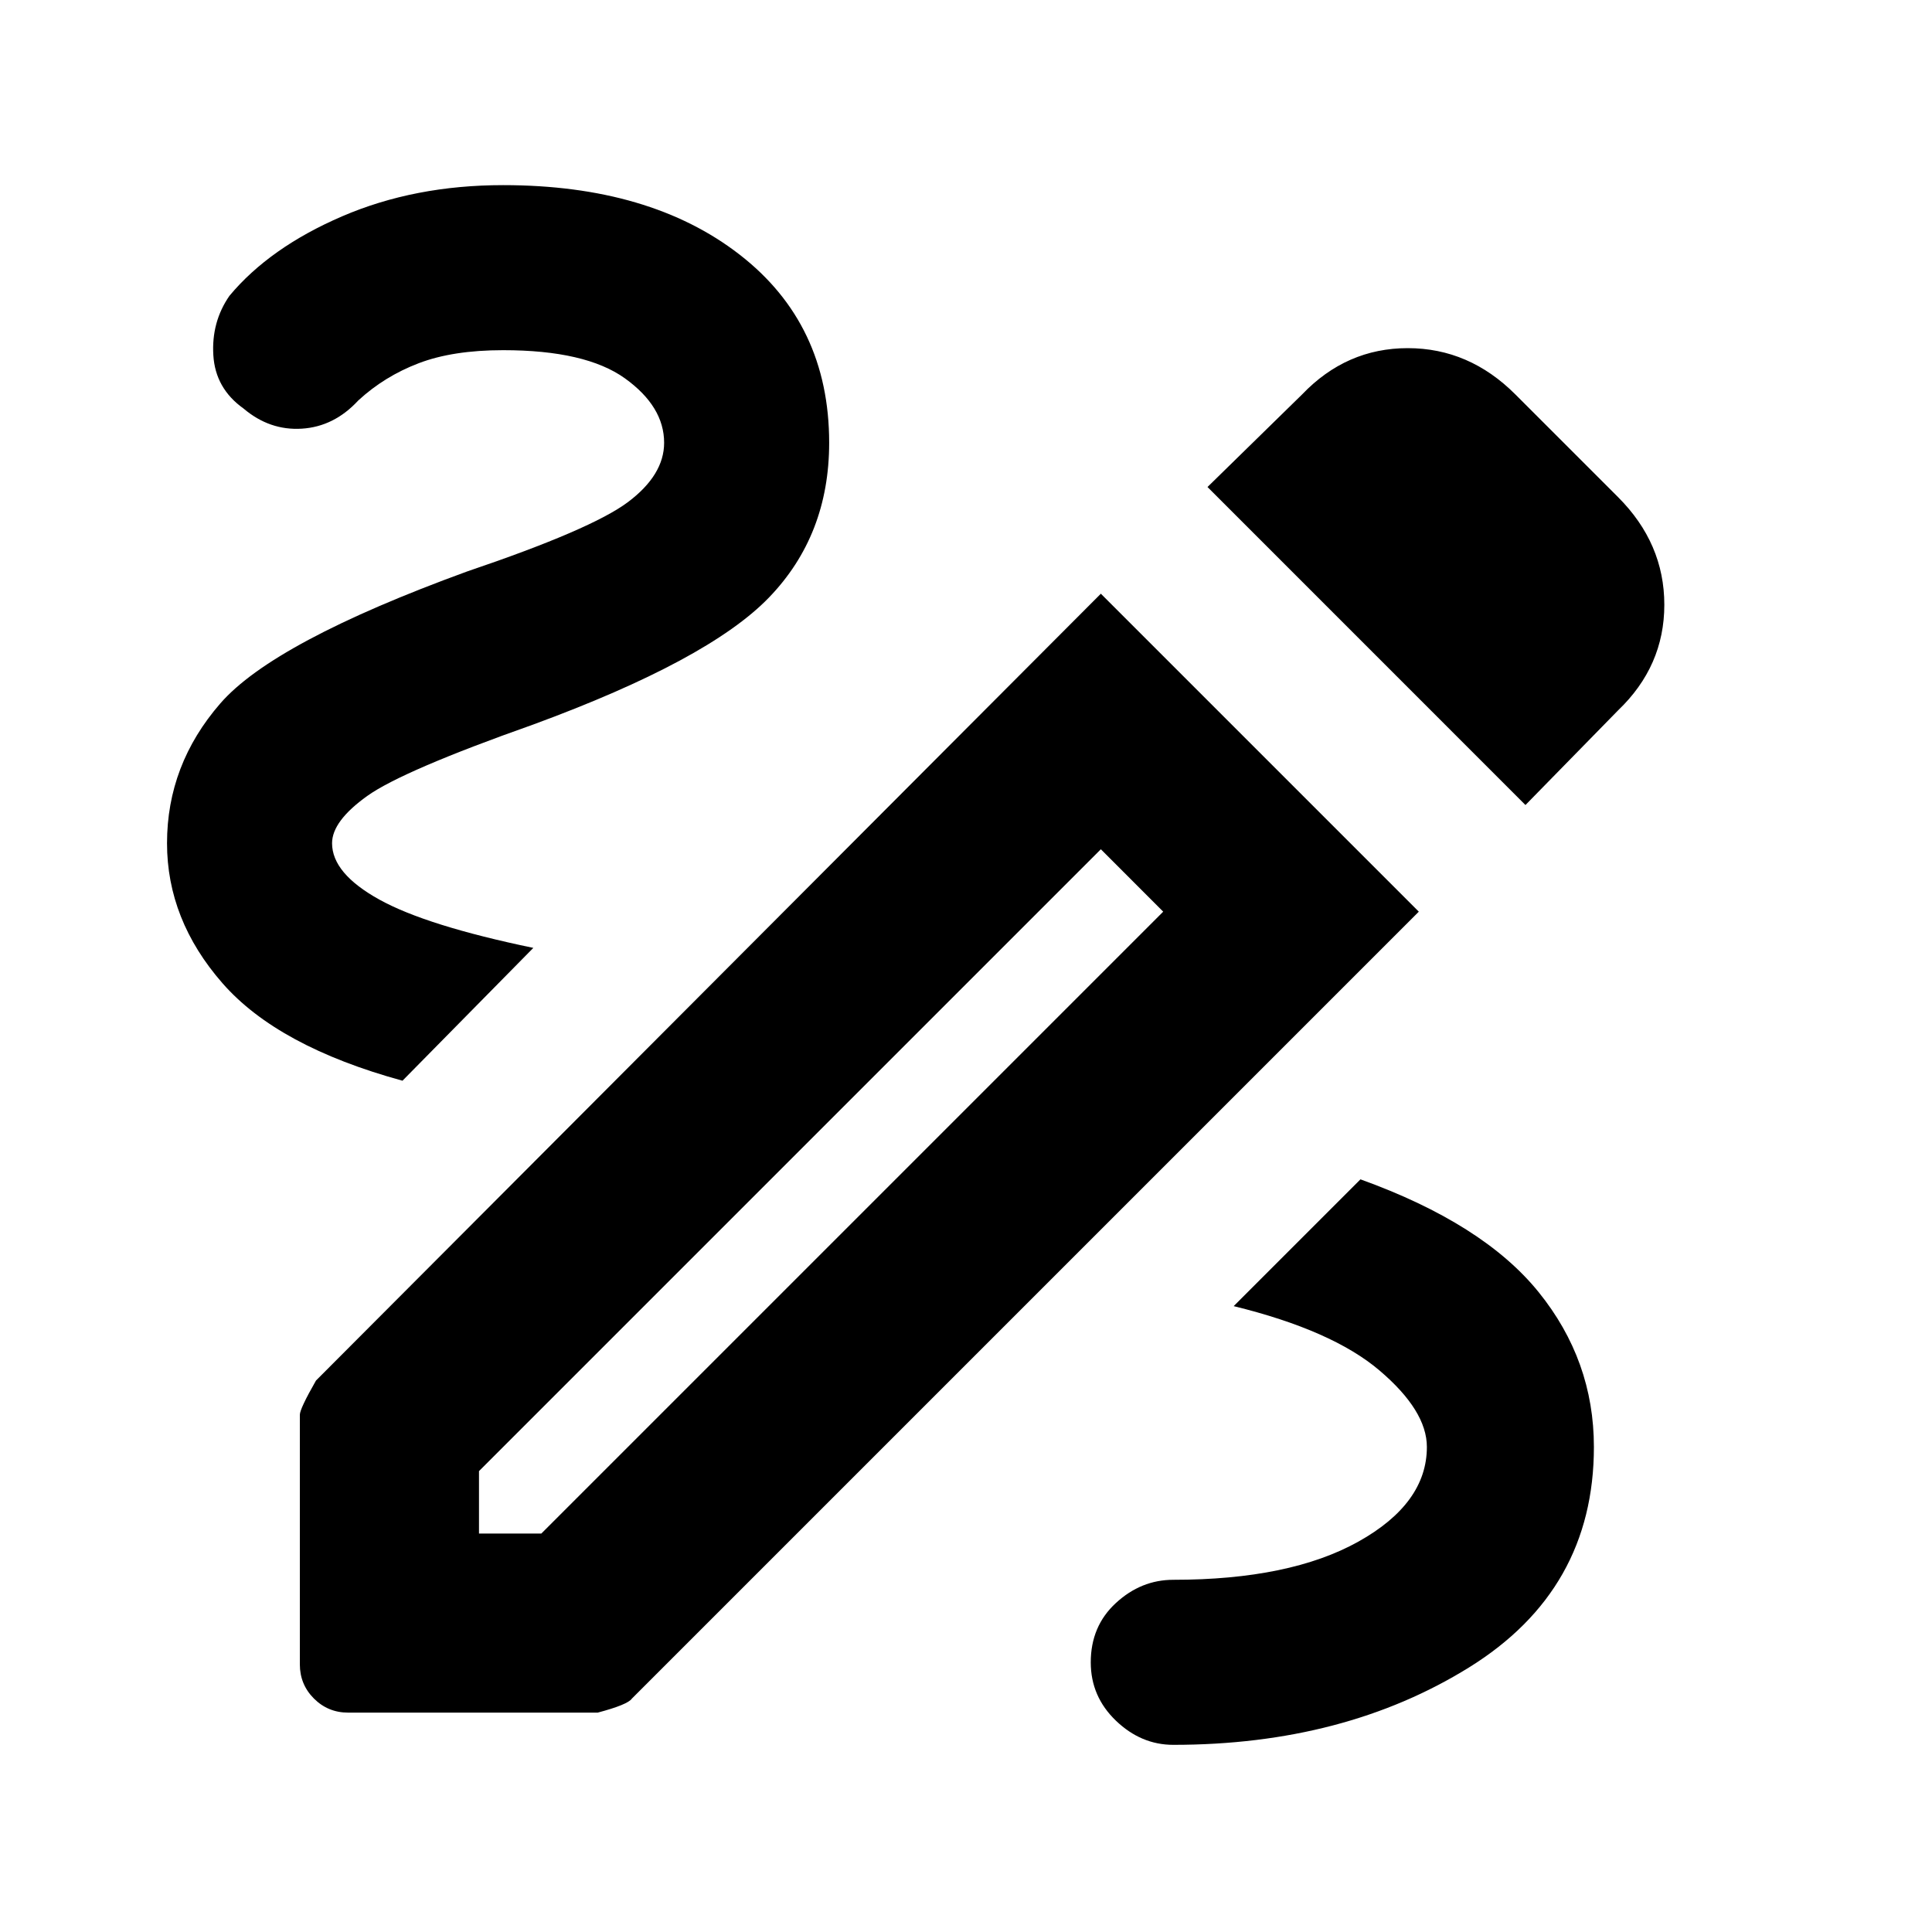 <svg xmlns="http://www.w3.org/2000/svg" height="40" width="40"><path d="M24.292 36.125q-.667 0-1.188-.5-.521-.5-.521-1.208 0-.75.521-1.229.521-.48 1.188-.48 2.416 0 3.833-.791 1.417-.792 1.417-1.959 0-.75-.98-1.583-.979-.833-3.02-1.333l2.625-2.625q2.541.916 3.687 2.333Q33 28.167 33 29.958q0 2.959-2.583 4.563-2.584 1.604-6.125 1.604ZM8.333 22.375q-2.583-.708-3.729-2.021-1.146-1.312-1.146-2.896 0-1.625 1.104-2.895 1.105-1.271 5.105-2.73 2.583-.875 3.333-1.437.75-.563.75-1.229 0-.75-.812-1.334-.813-.583-2.521-.583-1.042 0-1.75.271-.709.271-1.25.771-.5.541-1.167.583-.667.042-1.208-.417-.584-.416-.625-1.104-.042-.687.333-1.229.833-1 2.333-1.646 1.5-.646 3.334-.646 3.041 0 4.895 1.438 1.855 1.437 1.855 3.896 0 1.916-1.25 3.208-1.25 1.292-4.875 2.625-2.709.958-3.438 1.479-.729.521-.729.979 0 .625.979 1.167t3.188 1Zm23.25-5.708L25 10.083l1.958-1.916q.917-.959 2.188-.959 1.271 0 2.229.959l2.125 2.125q.958.958.958 2.229 0 1.271-.958 2.187ZM9.917 31.75h1.291l12.875-12.875-1.291-1.292L9.917 30.458Zm-2.709 3.708q-.416 0-.708-.291-.292-.292-.292-.709v-5.166q0-.125.334-.709l16.25-16.291 6.583 6.583-16.292 16.292q-.083.125-.708.291Zm15.584-17.875 1.291 1.292Z"/></svg>